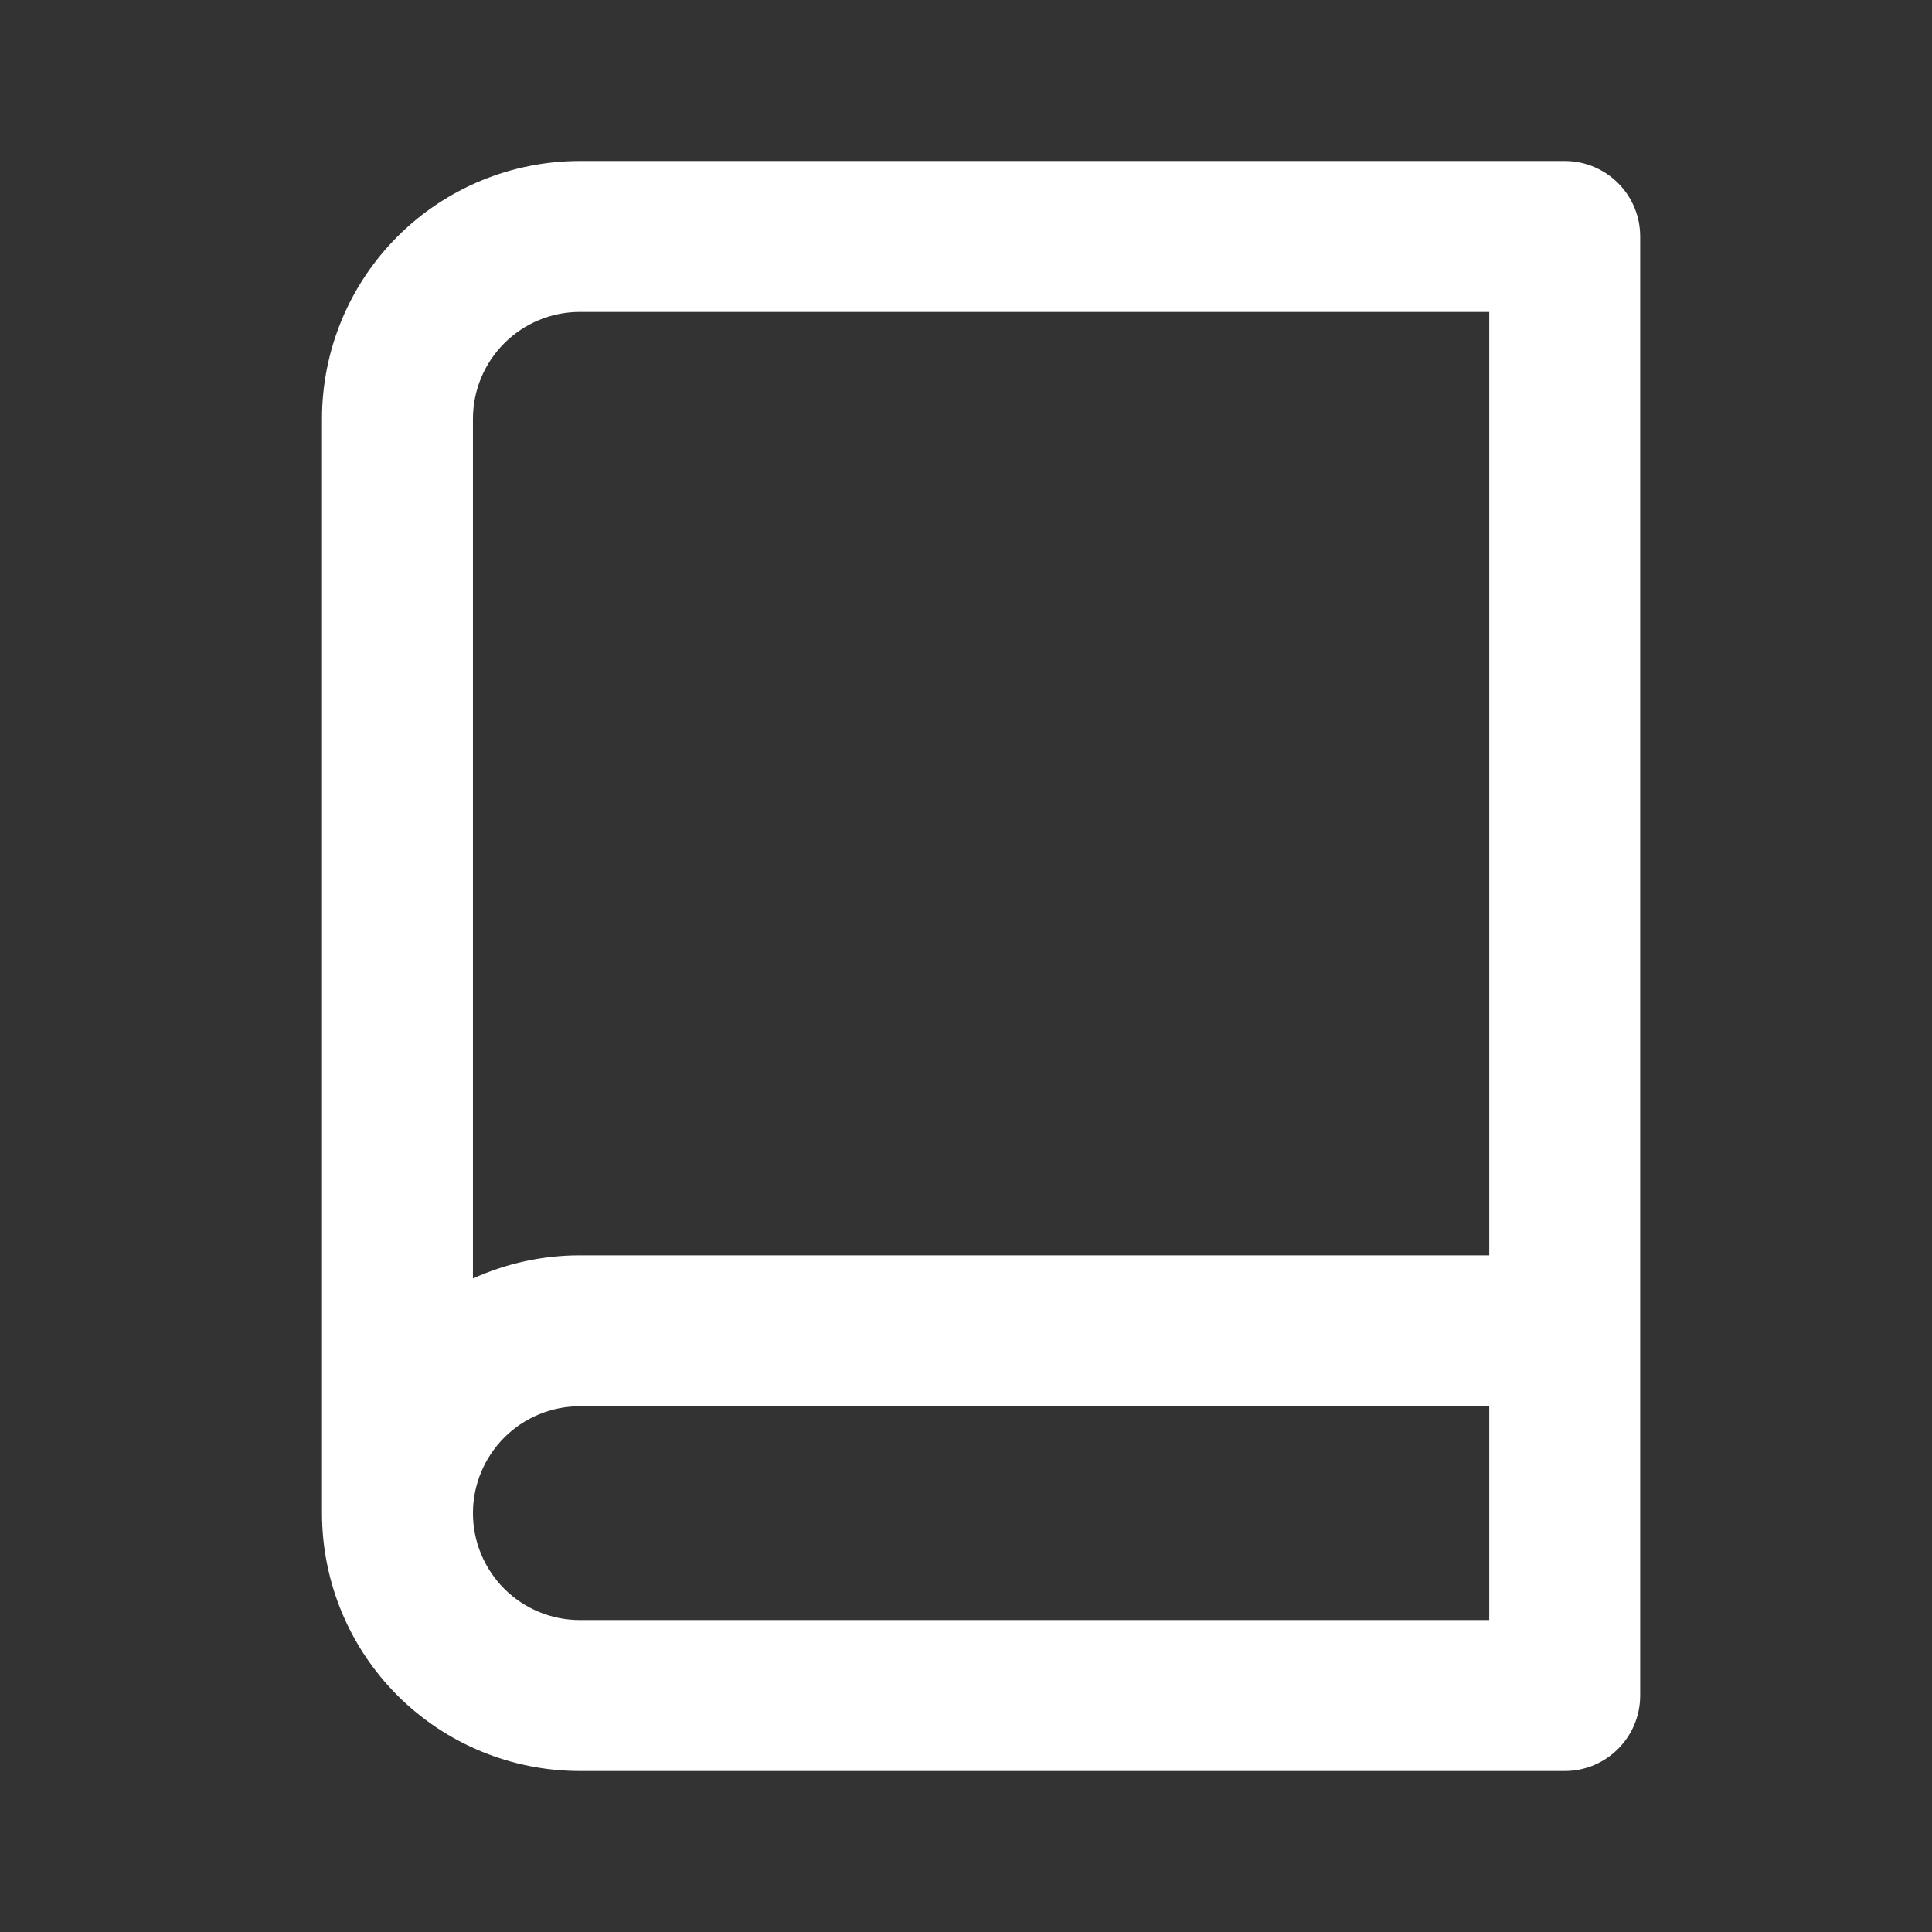 <svg width="24" height="24" viewBox="0 0 24 24" fill="none" xmlns="http://www.w3.org/2000/svg">
<rect x="0" y="0" width="24" height="24" fill="#333333" stroke="none"/>
<path fill-rule="evenodd" clip-rule="evenodd" d="M6.264 4.264C6.513 4.015 6.851 3.875 7.203 3.875L18.5 3.875V15.594H7.203C6.74 15.594 6.288 15.694 5.875 15.882L5.875 5.203C5.875 4.851 6.015 4.513 6.264 4.264ZM5.875 18.797C5.875 19.149 6.015 19.487 6.264 19.736C6.513 19.985 6.851 20.125 7.203 20.125H18.5V17.469H7.203C6.851 17.469 6.513 17.609 6.264 17.858C6.015 18.107 5.875 18.445 5.875 18.797ZM20.375 16.531V2.938C20.375 2.42 19.955 2 19.438 2L7.203 2C6.354 2 5.539 2.337 4.938 2.938C4.337 3.539 4 4.354 4 5.203L4 18.797C4 19.646 4.337 20.461 4.938 21.062C5.539 21.663 6.354 22 7.203 22H19.438C19.955 22 20.375 21.58 20.375 21.062V16.531Z" fill="white"/>
</svg>
